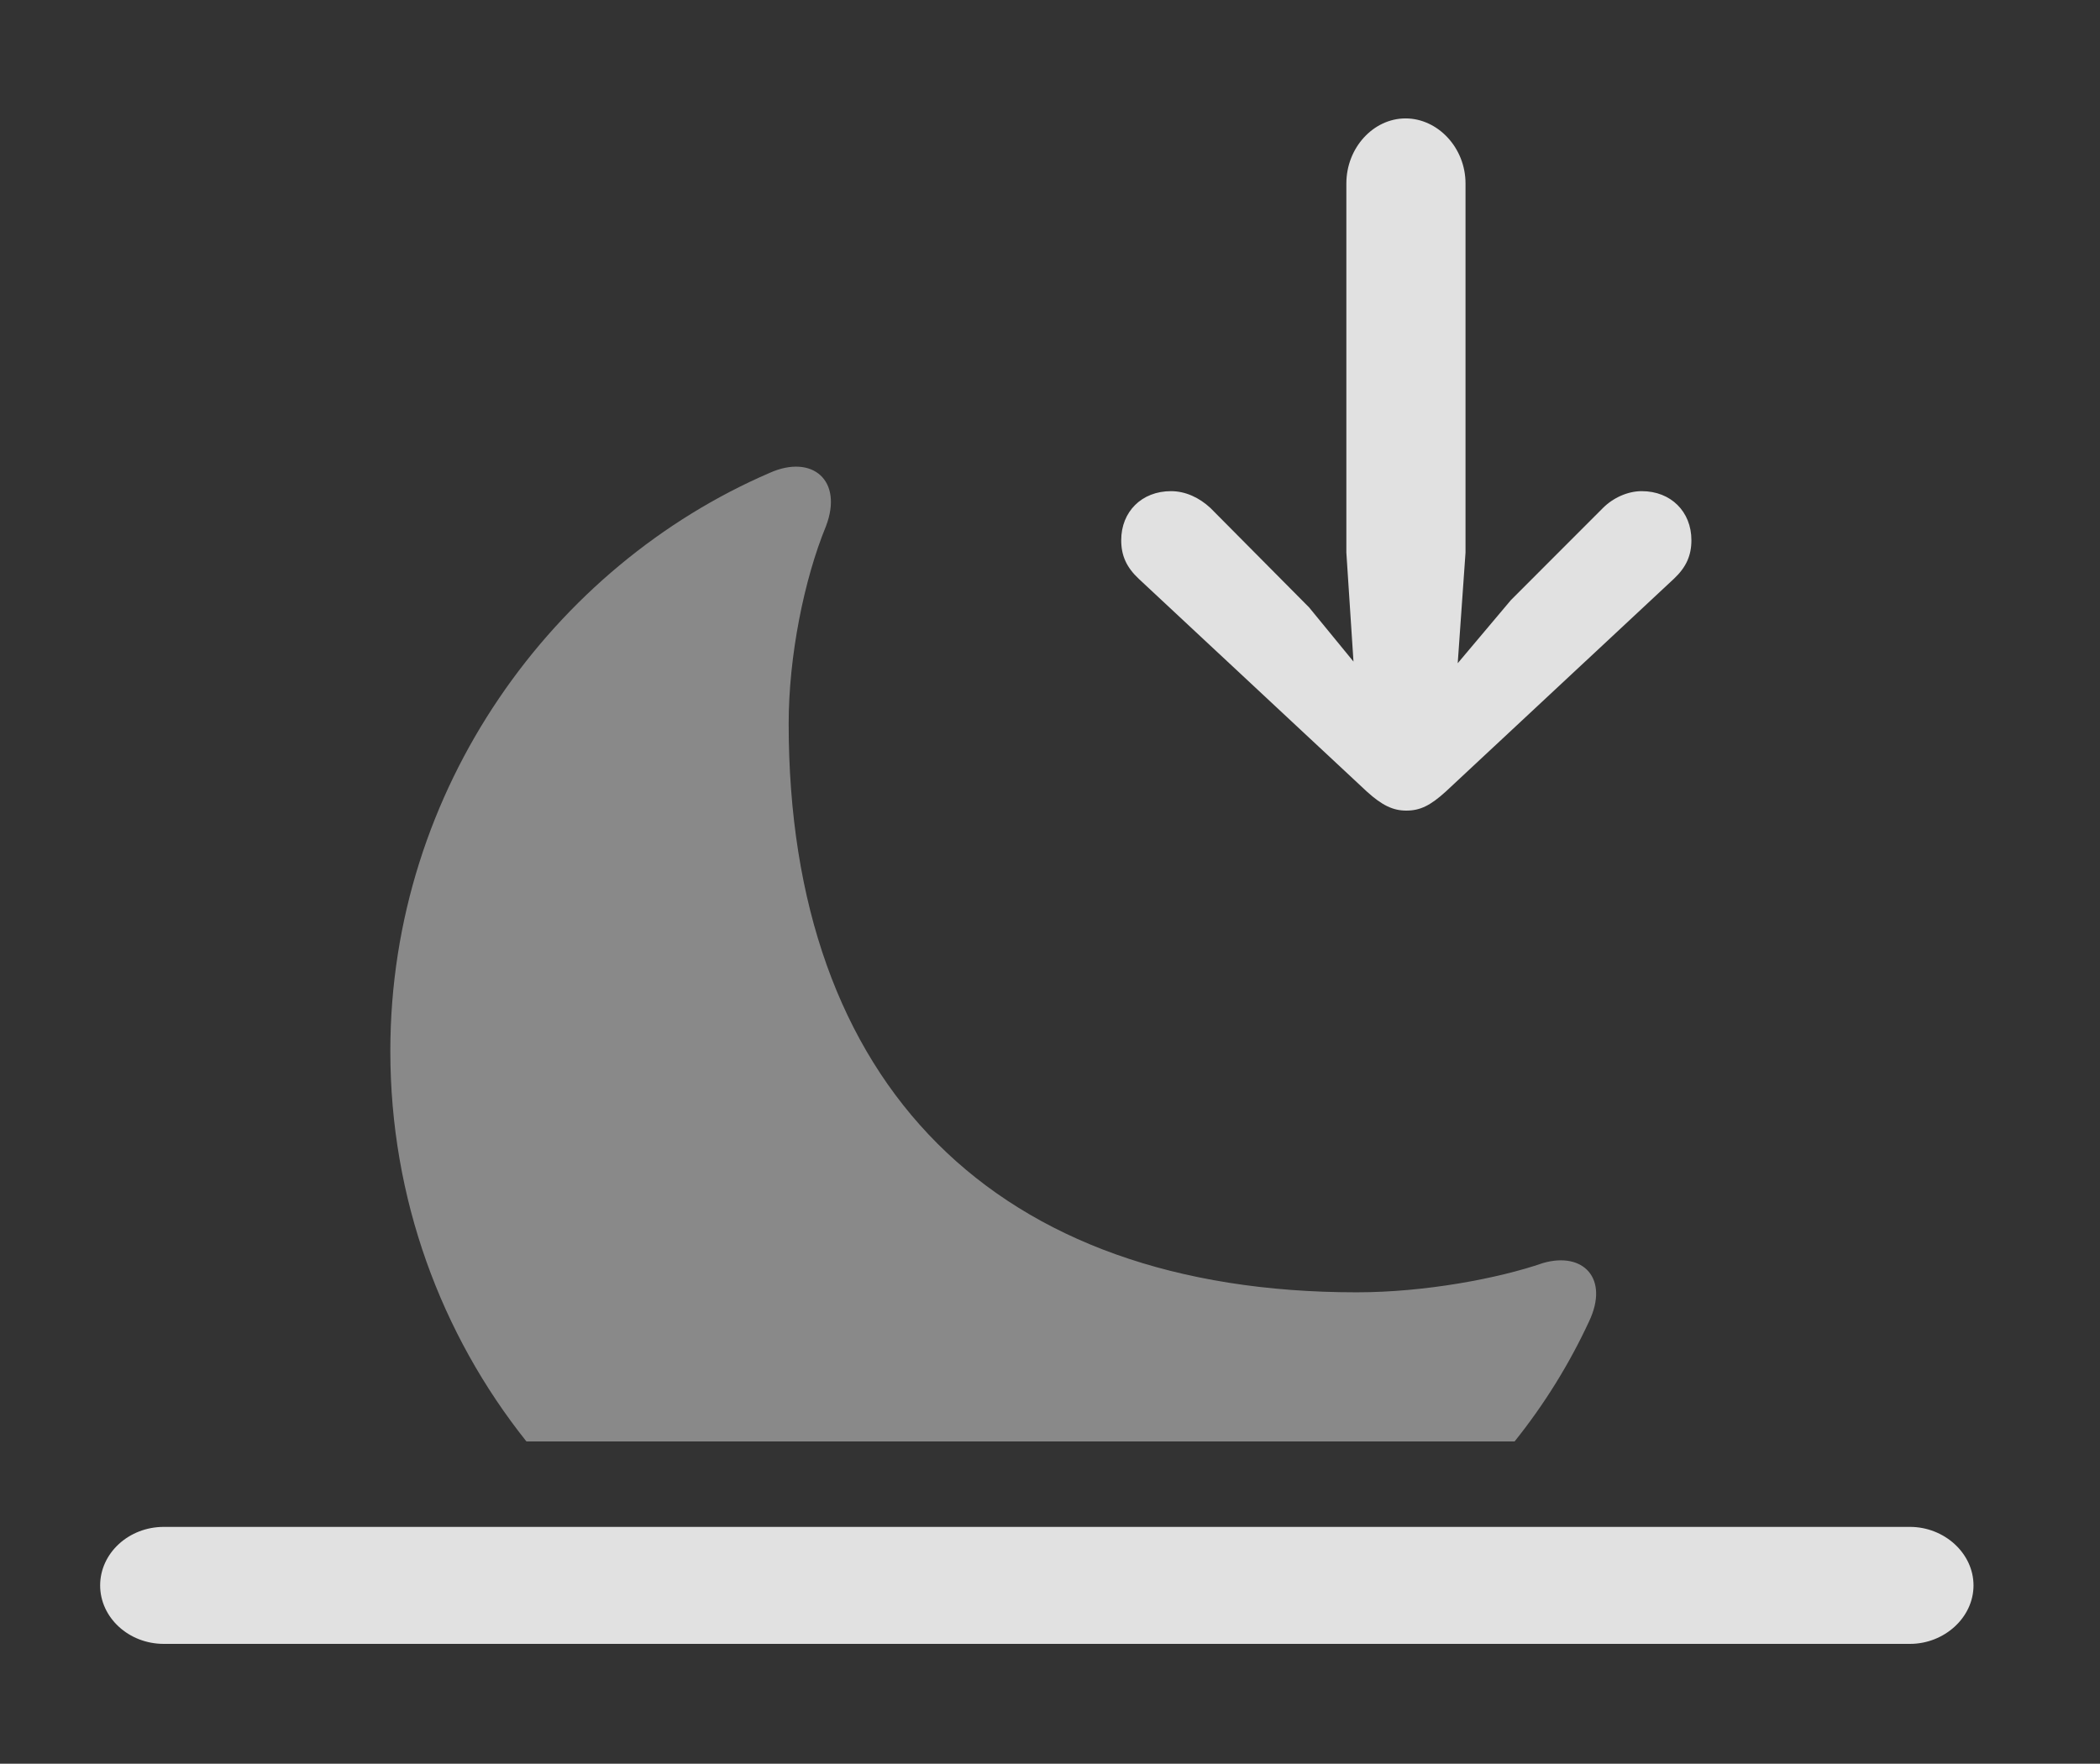 <?xml version="1.0" encoding="UTF-8"?>
<!--Generator: Apple Native CoreSVG 341-->
<!DOCTYPE svg
PUBLIC "-//W3C//DTD SVG 1.1//EN"
       "http://www.w3.org/Graphics/SVG/1.1/DTD/svg11.dtd">
<svg version="1.1" xmlns="http://www.w3.org/2000/svg" xmlns:xlink="http://www.w3.org/1999/xlink" viewBox="0 0 28.057 23.564">
 <rect x="0" y="0" width="28.057" height="23.564" fill="#333333" stroke="none"/>
 <g>
  <rect height="23.564" opacity="0" width="28.057" x="0" y="0"/>
  <path d="M11.035 7.031C10.742 7.744 10.537 8.77 10.537 9.668C10.537 14.502 13.31 17.266 18.125 17.266C19.043 17.266 20.02 17.08 20.615 16.875C21.152 16.719 21.504 17.08 21.23 17.656C20.968 18.221 20.635 18.76 20.236 19.258L7.033 19.258C5.893 17.827 5.215 16.014 5.215 14.043C5.215 10.527 7.402 7.559 10.283 6.318C10.85 6.064 11.27 6.416 11.035 7.031Z" fill="white" fill-opacity="0.425"/>
  <path d="M2.188 21.963L25.518 21.963C25.977 21.963 26.367 21.611 26.367 21.182C26.367 20.752 25.977 20.4 25.518 20.4L2.188 20.4C1.719 20.4 1.338 20.752 1.338 21.182C1.338 21.611 1.719 21.963 2.188 21.963Z" fill="white" fill-opacity="0.85"/>
  <path d="M18.779 9.688L17.49 8.115L16.172 6.787C16.025 6.65 15.84 6.562 15.645 6.562C15.254 6.562 14.98 6.836 14.98 7.217C14.98 7.422 15.049 7.578 15.215 7.734L18.262 10.576C18.467 10.762 18.613 10.83 18.789 10.83C18.975 10.83 19.111 10.762 19.316 10.576L22.363 7.734C22.529 7.578 22.598 7.422 22.598 7.217C22.598 6.836 22.324 6.562 21.934 6.562C21.748 6.562 21.553 6.65 21.416 6.787L20.186 8.018ZM19.443 9.326L19.58 7.383L19.58 2.451C19.58 1.973 19.209 1.582 18.779 1.582C18.35 1.582 17.988 1.973 17.988 2.451L17.988 7.383L18.115 9.326C18.145 9.688 18.418 9.98 18.779 9.98C19.15 9.98 19.414 9.688 19.443 9.326Z" fill="white" fill-opacity="0.85"/>
 </g>
</svg>
